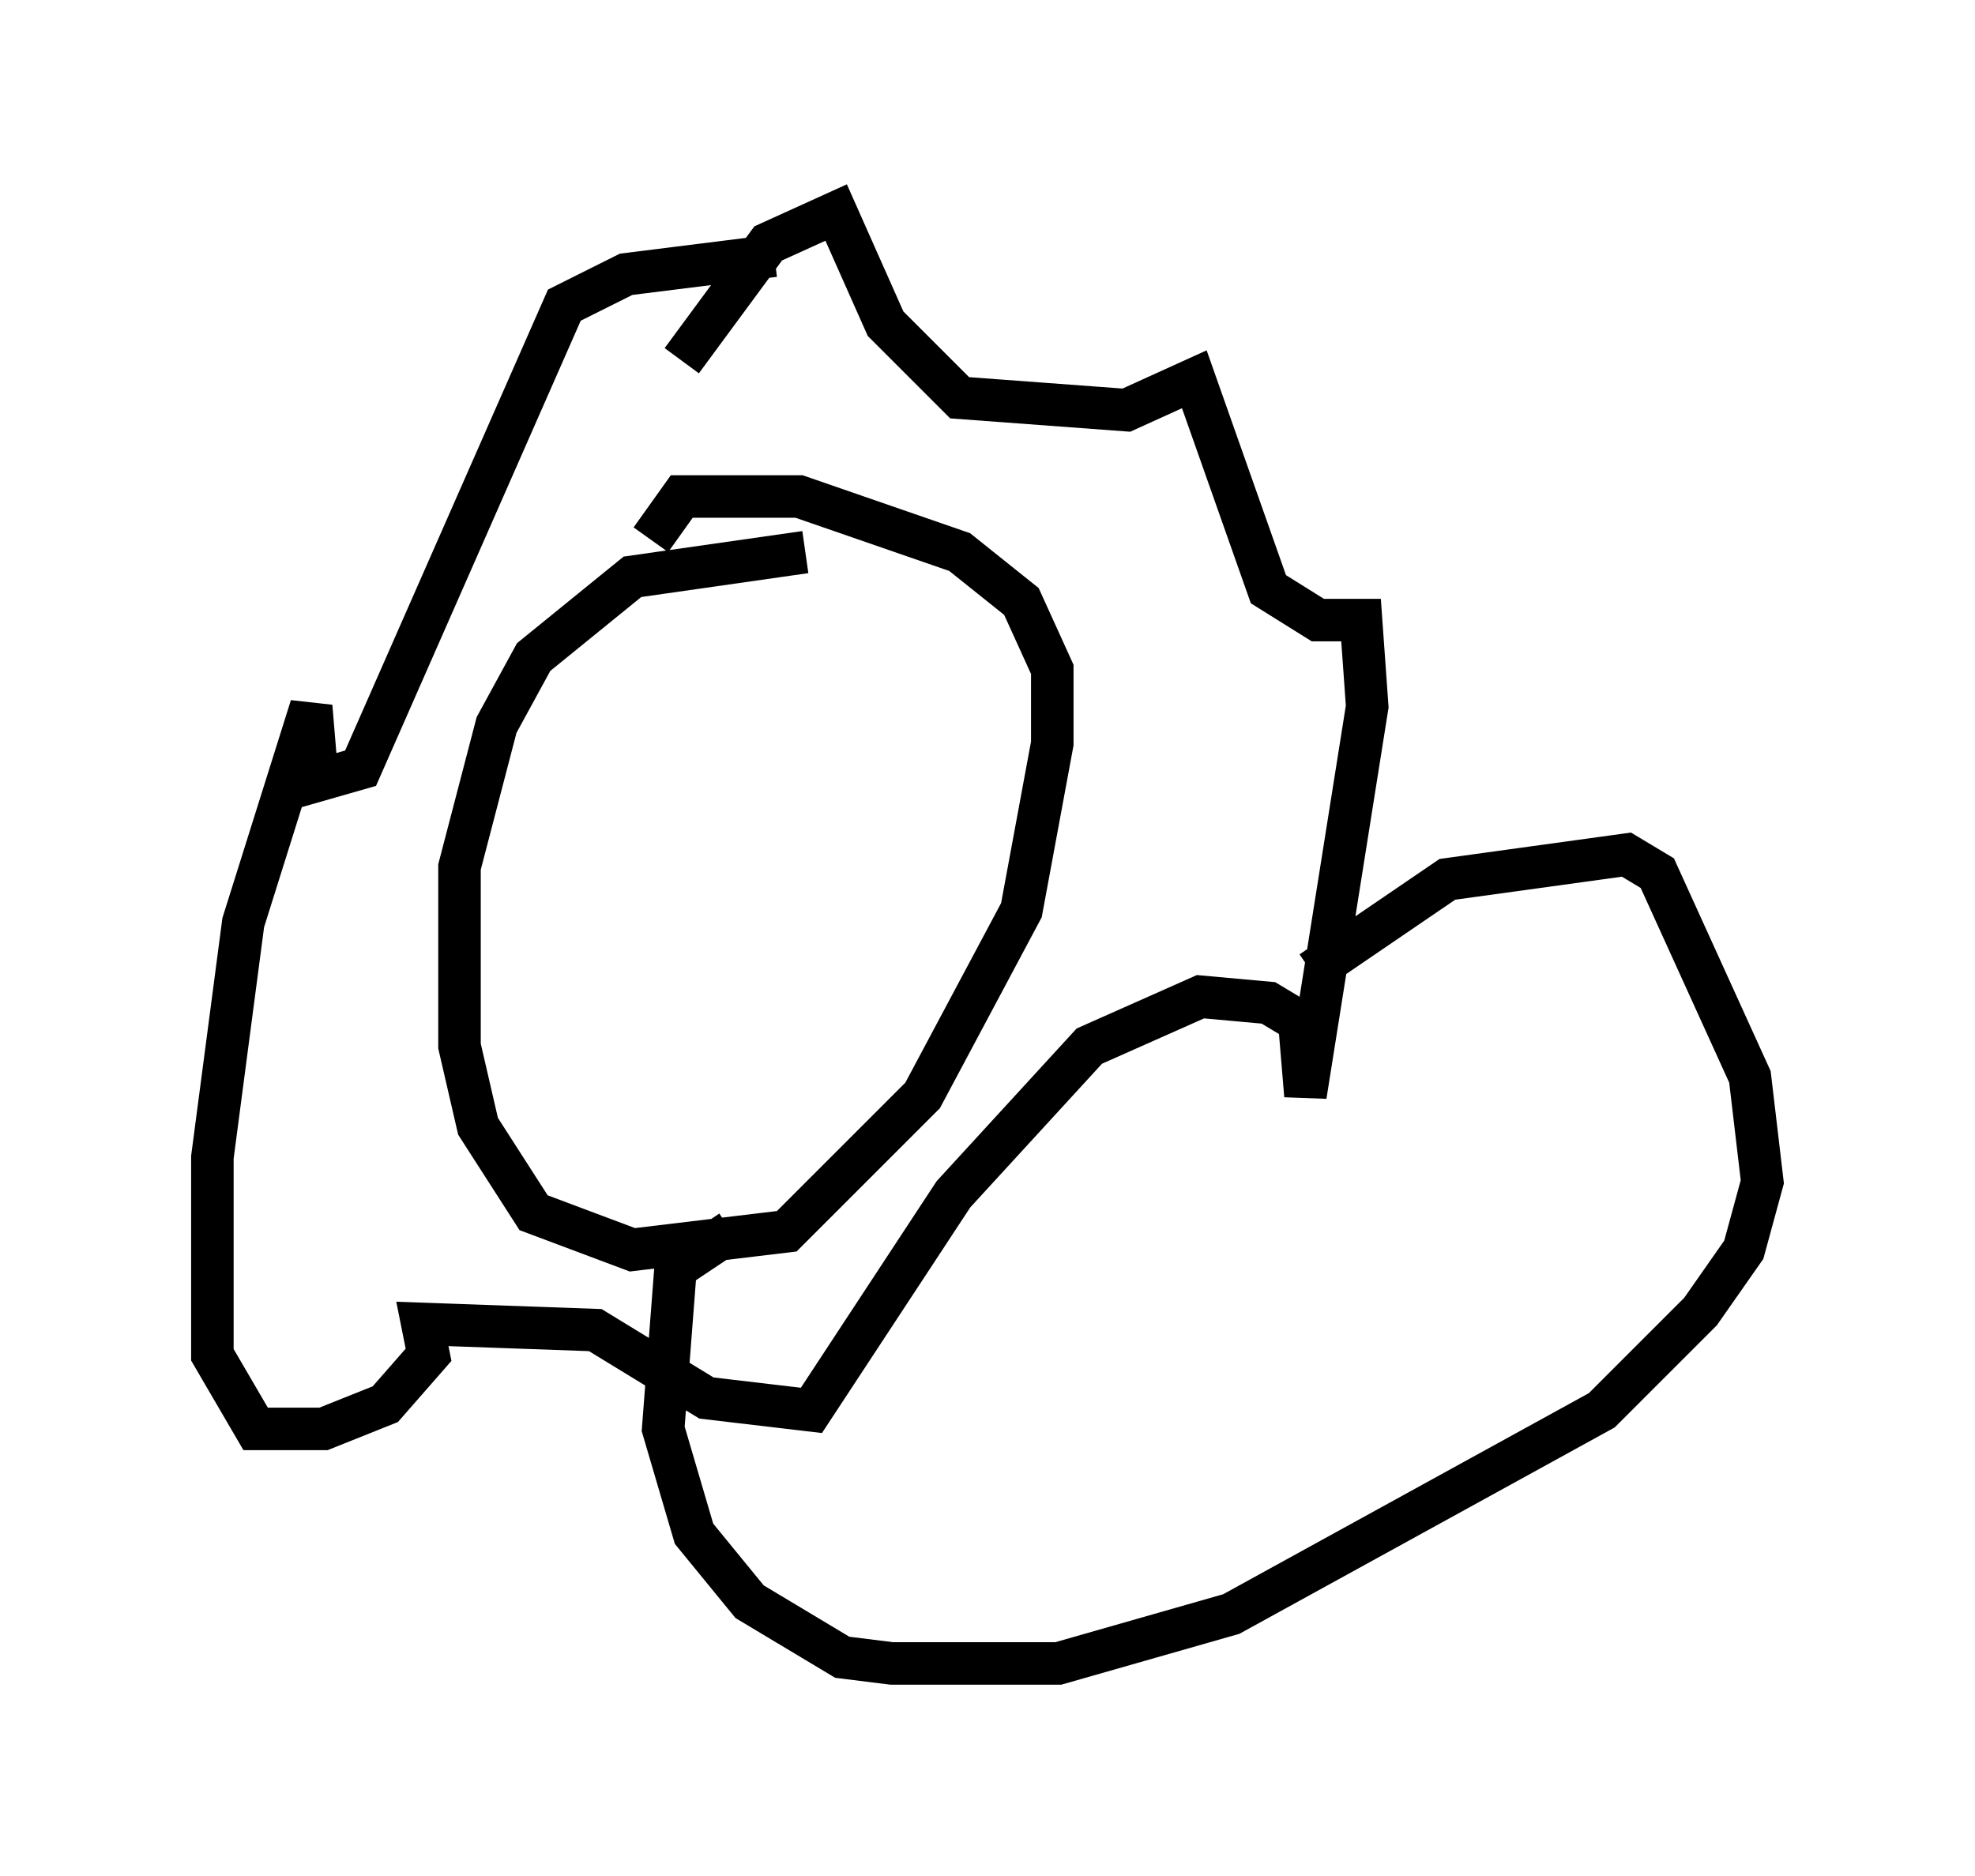 <?xml version="1.0" encoding="utf-8" ?>
<svg baseProfile="full" height="44.134" version="1.1" width="46.458" xmlns="http://www.w3.org/2000/svg" xmlns:ev="http://www.w3.org/2001/xml-events" xmlns:xlink="http://www.w3.org/1999/xlink"><defs /><rect fill="white" height="44.134" width="46.458" x="0" y="0" /><path d="M21.268, 13.134 m-2.324, -0.145 l-4.067, 0.581 -2.324, 1.888 l-0.872, 1.598 -0.872, 3.341 l0.0, 4.212 0.436, 1.888 l1.307, 2.034 2.324, 0.872 l3.631, -0.436 3.196, -3.196 l2.324, -4.358 0.726, -3.922 l0.0, -1.743 -0.726, -1.598 l-1.453, -1.162 -3.777, -1.307 l-2.76, 0.0 -0.726, 1.017 m0.726, -4.212 l2.034, -2.76 1.598, -0.726 l1.162, 2.615 1.743, 1.743 l3.922, 0.291 1.598, -0.726 l1.743, 4.939 1.162, 0.726 l1.017, 0.0 0.145, 2.034 l-1.453, 9.151 -0.145, -1.743 l-0.726, -0.436 -1.598, -0.145 l-2.615, 1.162 -3.196, 3.486 l-3.341, 5.084 -2.469, -0.291 l-2.615, -1.598 -4.067, -0.145 l0.145, 0.726 -1.017, 1.162 l-1.453, 0.581 -1.598, 0.0 l-1.017, -1.743 0.0, -4.648 l0.726, -5.52 1.598, -5.084 l0.145, 1.743 1.017, -0.291 l4.793, -10.894 1.453, -0.726 l3.486, -0.436 m12.637, 16.849 l3.196, -2.179 4.212, -0.581 l0.726, 0.436 2.179, 4.793 l0.291, 2.469 -0.436, 1.598 l-1.017, 1.453 -2.324, 2.324 l-8.715, 4.793 -4.067, 1.162 l-3.922, 0.0 -1.162, -0.145 l-2.179, -1.307 -1.307, -1.598 l-0.726, -2.469 0.291, -3.777 l1.307, -0.872 " fill="none" stroke="black" stroke-width="1" /></svg>
